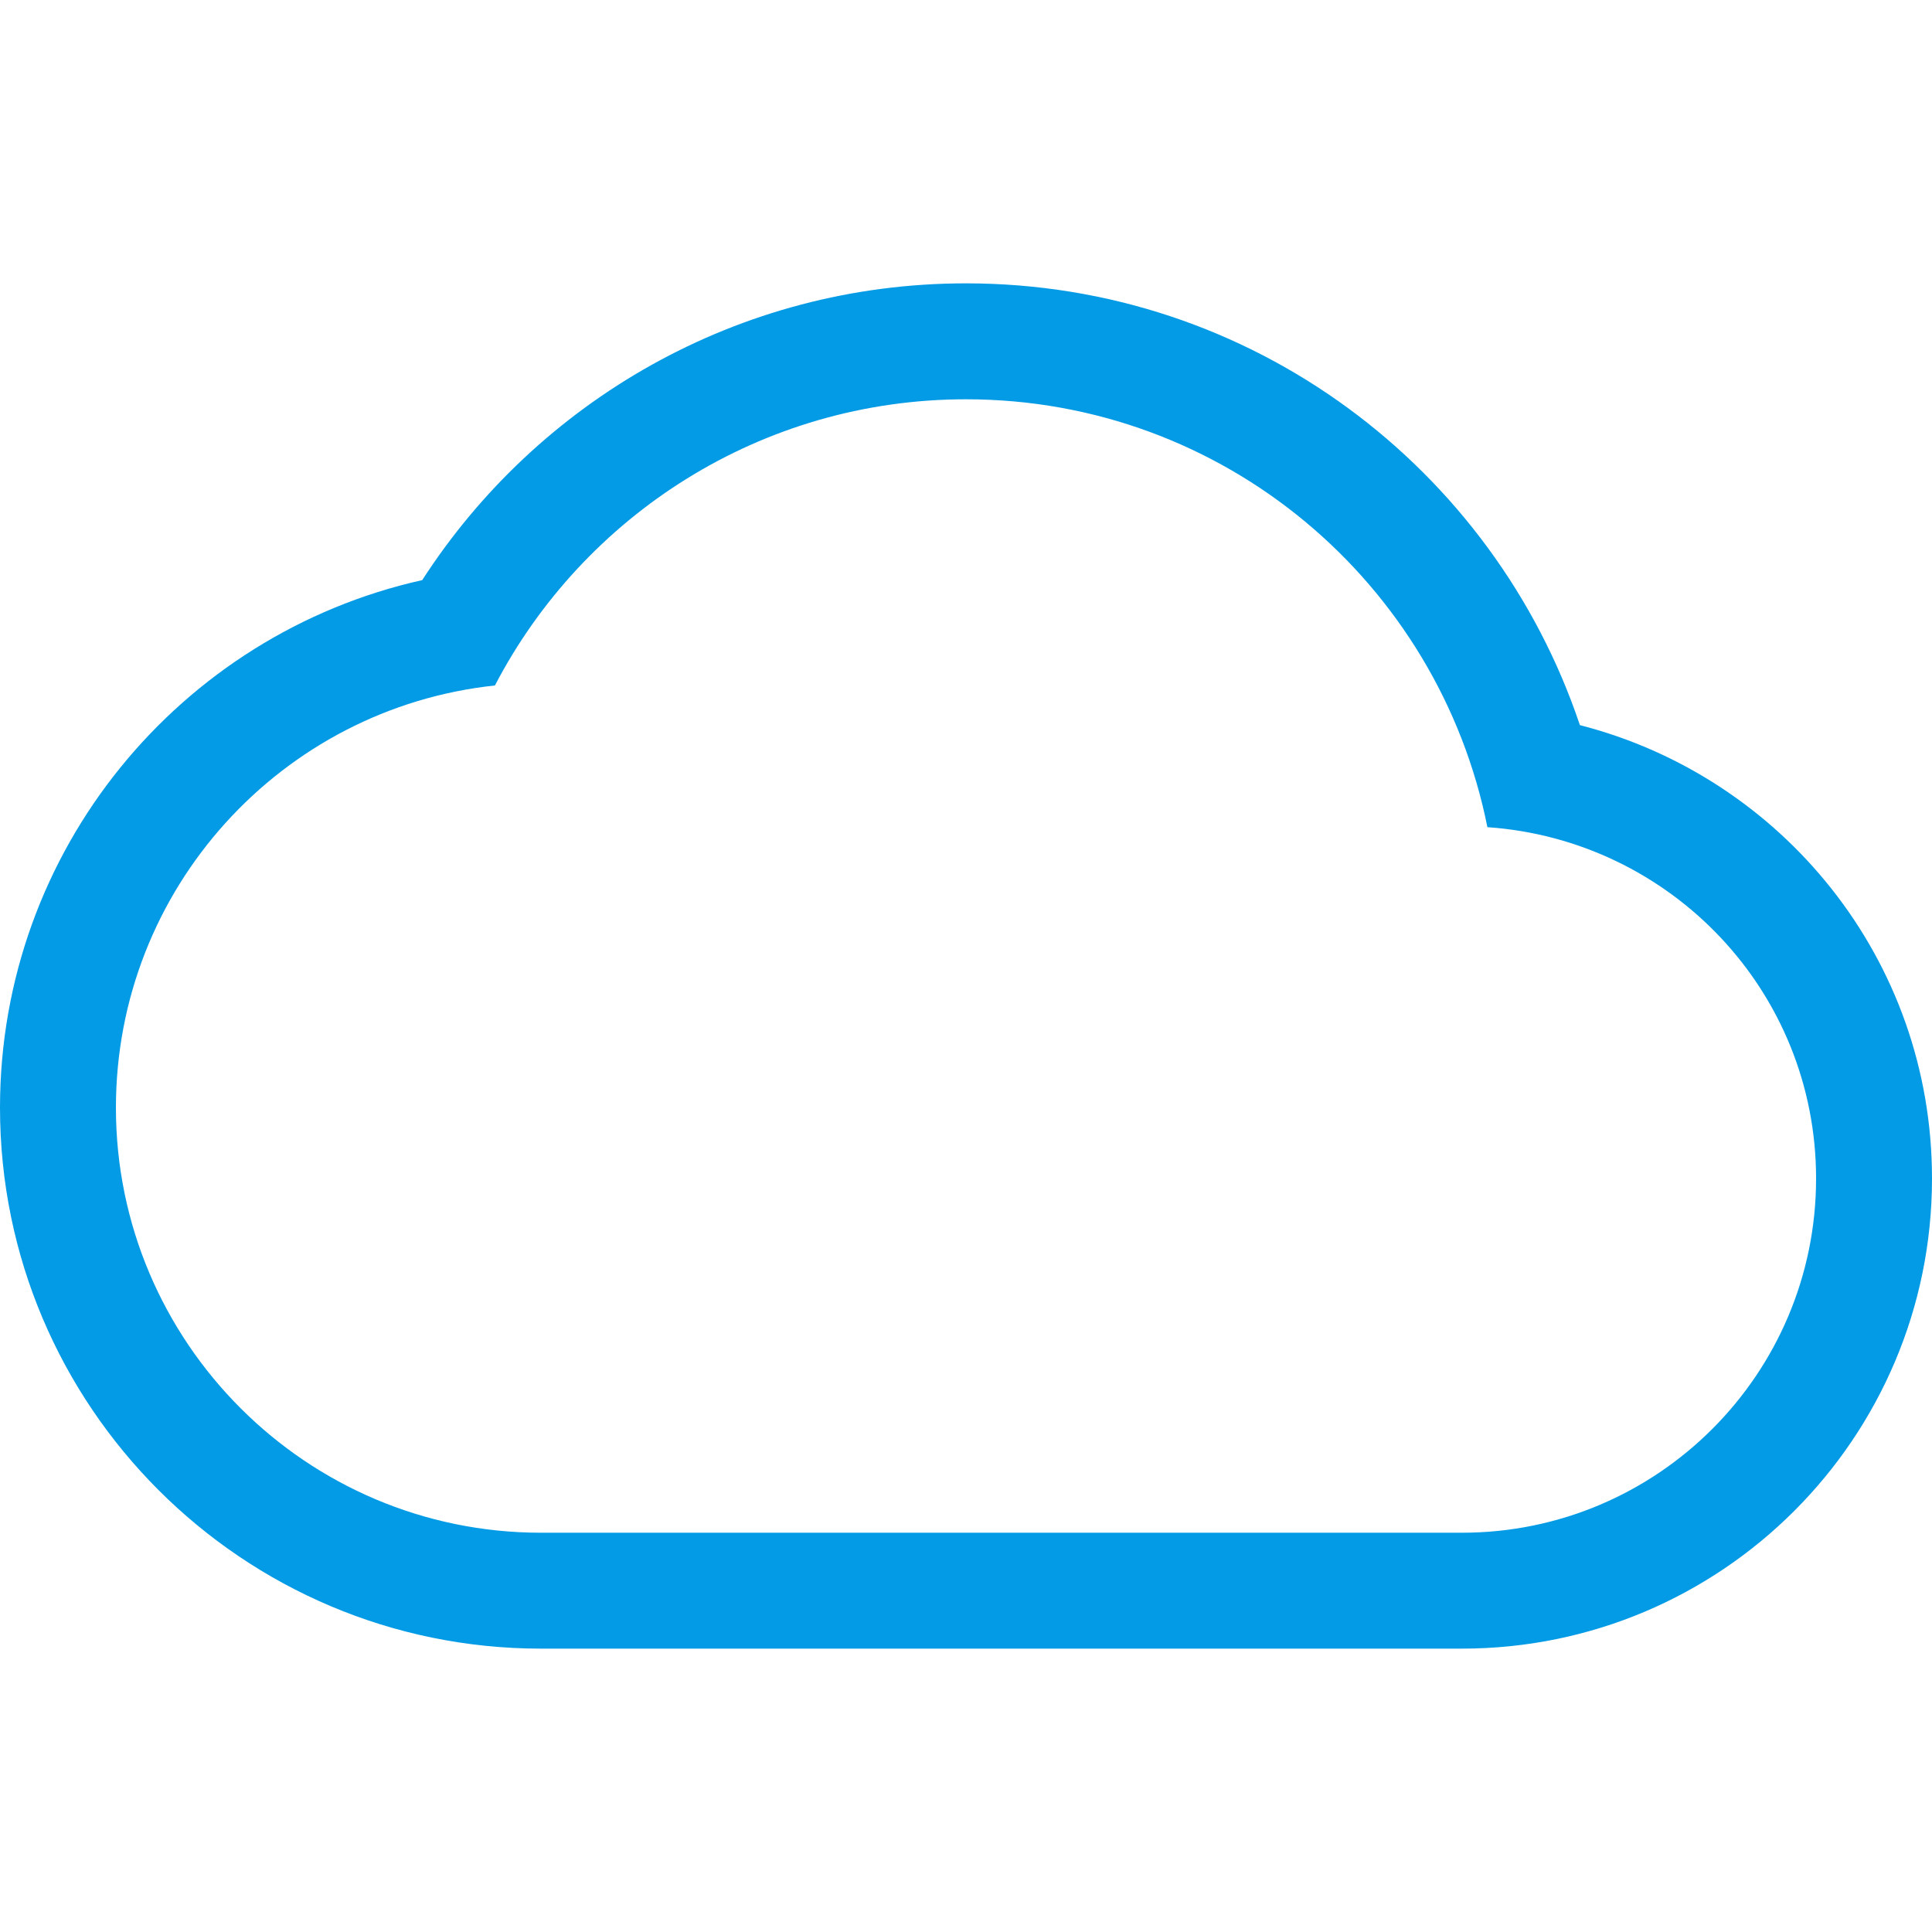 <svg version="1.1" xmlns="http://www.w3.org/2000/svg" xmlns:xlink="http://www.w3.org/1999/xlink" viewBox="0,0,1024,1024">
	<!-- Color names: teamapps-color-1 -->
	<desc>wb_cloudy icon - Licensed under Apache License v2.0 (http://www.apache.org/licenses/LICENSE-2.0) - Created with Iconfu.com - Derivative work of Material icons (Copyright Google Inc.)</desc>
	<g fill="none" fill-rule="nonzero" style="mix-blend-mode: normal">
		<g color="#039be5" class="teamapps-color-1">
			<path d="M1024,624.64c0,137.56 -111.61,249.17 -249.17,249.17h-488.11c-158.21,0 -286.72,-128.51 -286.72,-286.72c0,-136.55 95.58,-251.01 223.79,-279.62c60.96,-94.49 167.23,-157.29 288.21,-157.29c151.47,0 279.64,97.98 325.38,234.15c107.06,27.47 186.62,124.05 186.62,240.3zM788.35,438.41c-25.91,-129.54 -139.67,-226.78 -276.35,-226.78c-108.51,0 -202.75,61.57 -249.68,151.69c-113.02,12.01 -200.88,107.76 -200.88,223.78c0,124.28 101,225.28 225.28,225.28h488.11c103.63,0 187.73,-84.1 187.73,-187.73c0,-99.12 -76.96,-179.48 -174.21,-186.23z" fill="currentColor"/>
		</g>
	</g>
</svg>